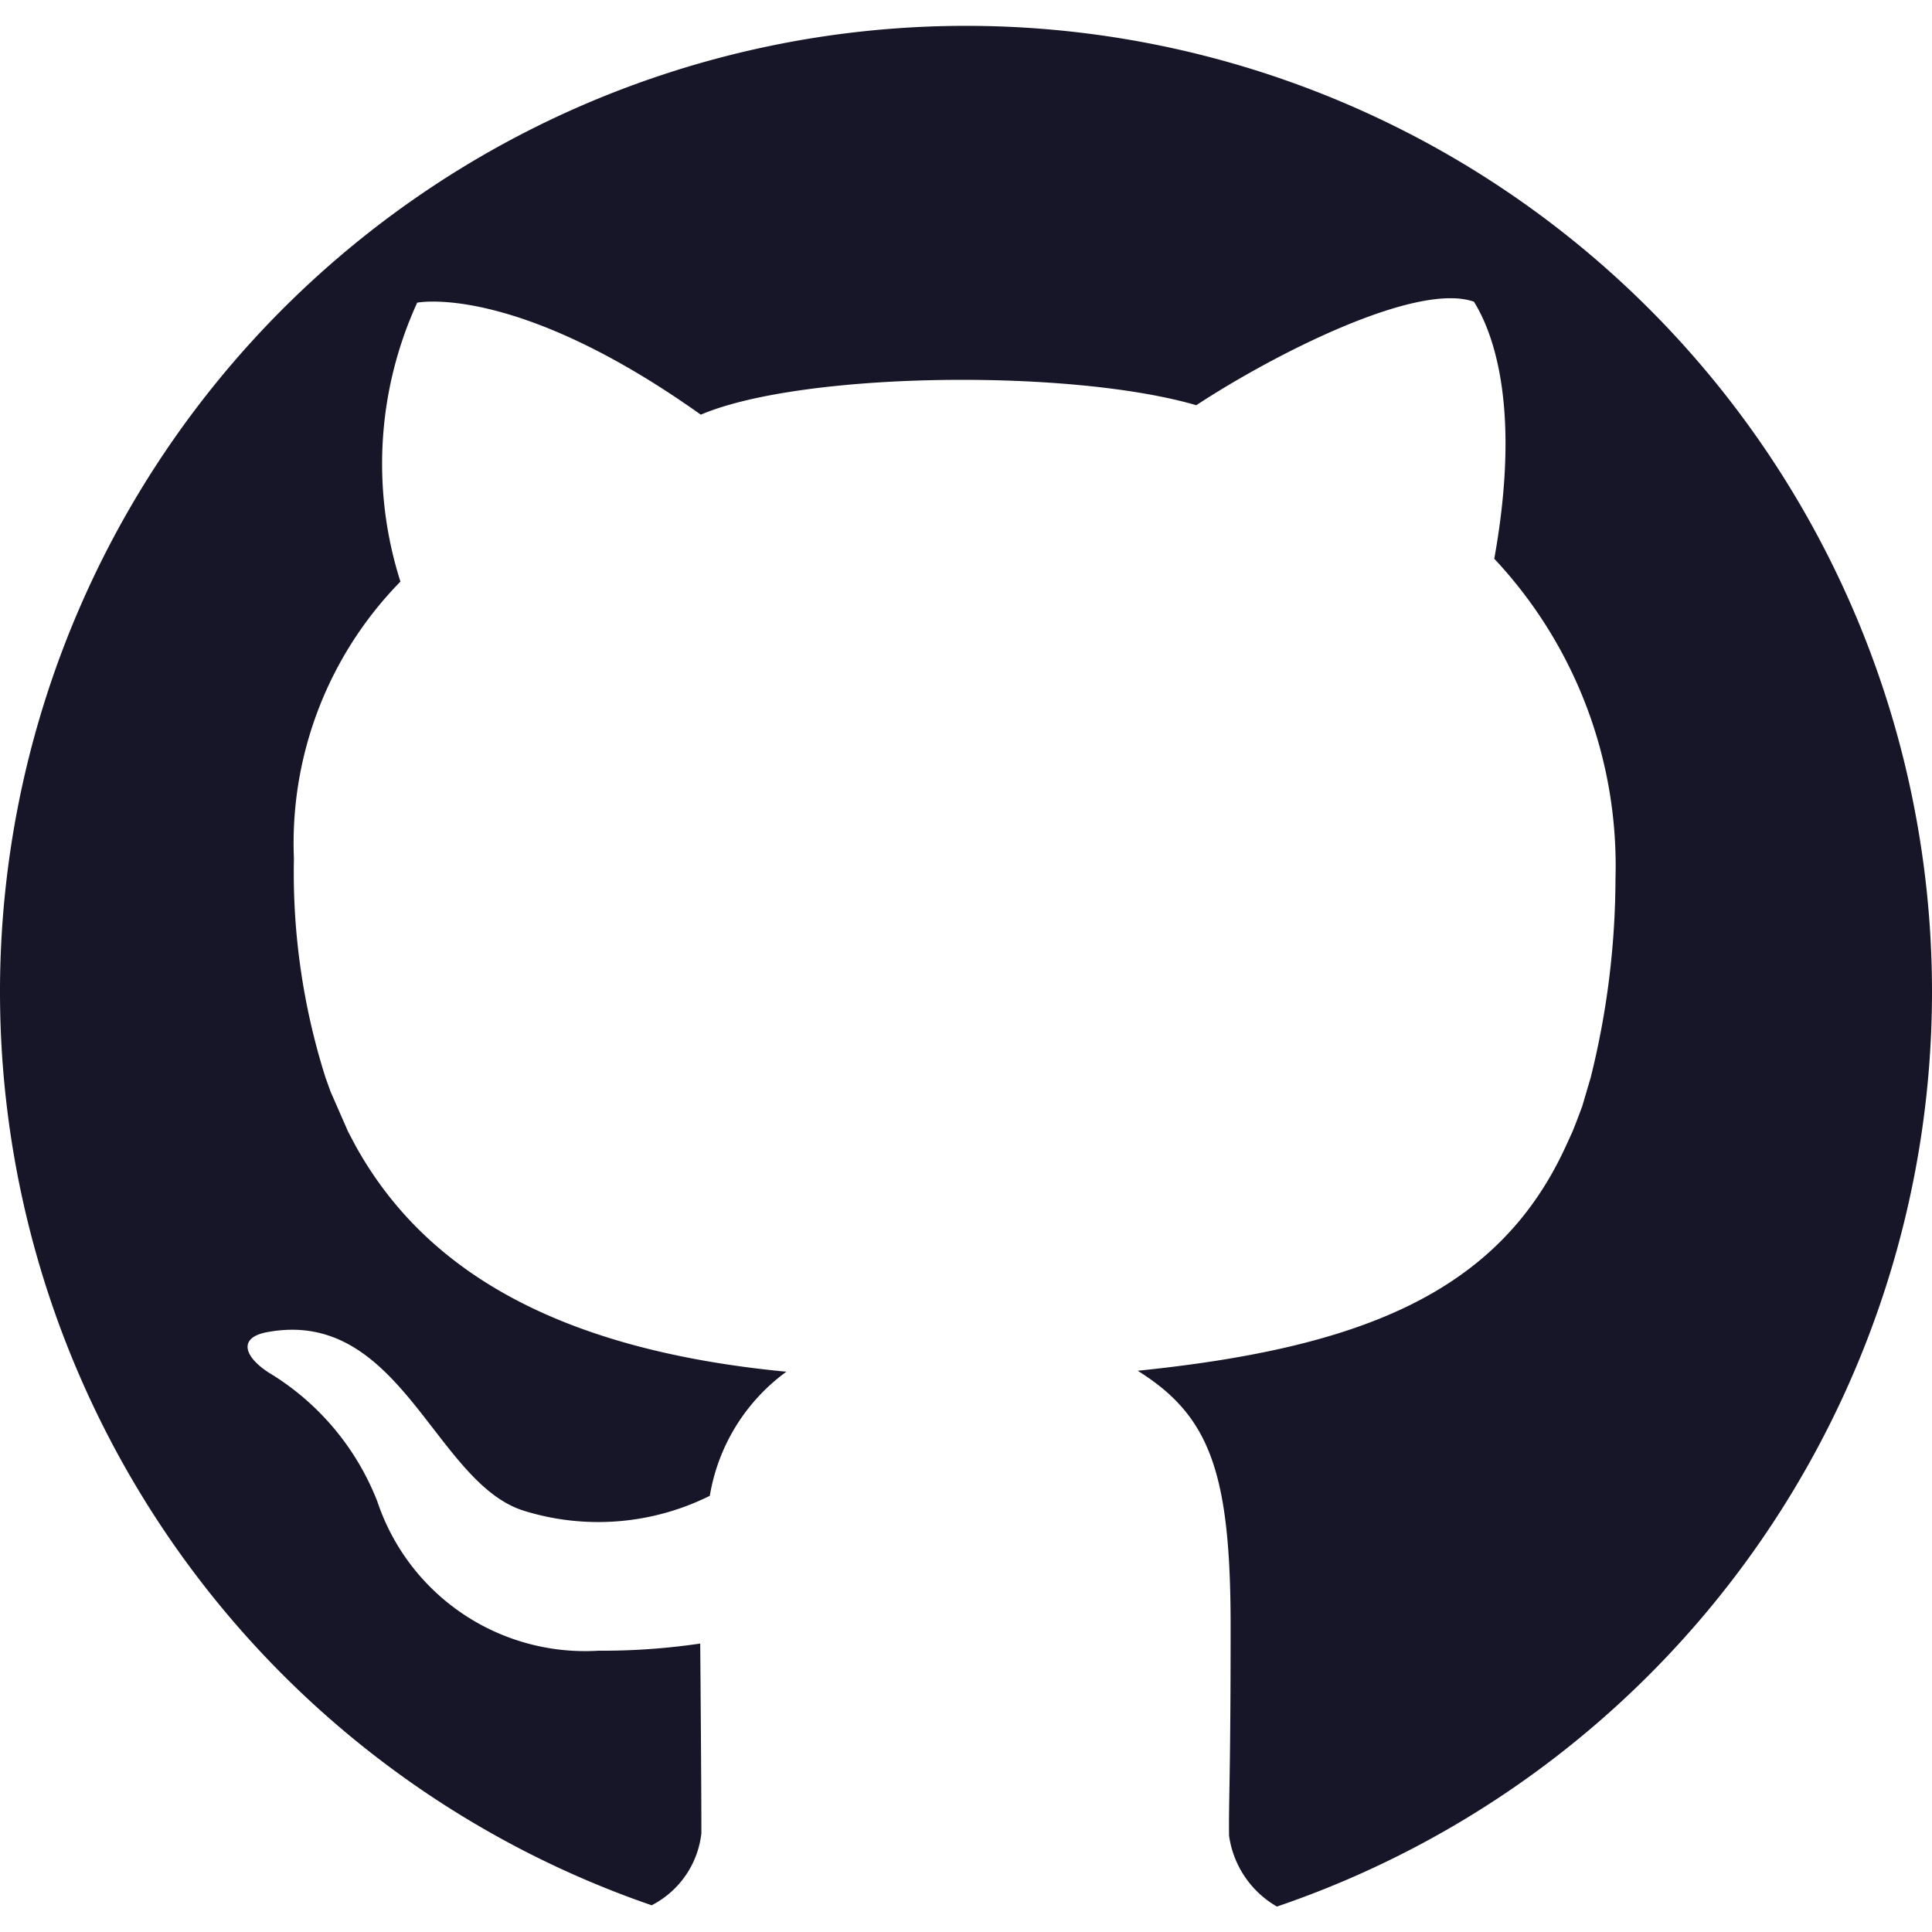 <svg id="Layer_1" data-name="Layer 1" xmlns="http://www.w3.org/2000/svg" width="30" height="30" viewBox="0 0 30 30">
  <title>icons</title>
  <path d="M30,15.4A15,15,0,1,0,10.119,29.585a1.437,1.437,0,0,0,.772-1.117c0-.825-.018-2.947-.018-2.947a10.389,10.389,0,0,1-1.58.111,3.4,3.4,0,0,1-3.434-2.318,4.059,4.059,0,0,0-1.685-2c-.388-.25-.477-.544-.028-.628,2.072-.388,2.6,2.337,3.986,2.772a3.889,3.889,0,0,0,2.89-.231A2.988,2.988,0,0,1,12.211,21.3c-3.52-.337-5.607-1.553-6.689-3.507l-.116-.219-.272-.621-.08-.222a10.52,10.52,0,0,1-.49-3.4,5.8,5.8,0,0,1,1.654-4.3A6.017,6.017,0,0,1,6.478,4.7S8,4.388,10.882,6.439c1.561-.665,5.724-.72,7.694-.147C19.783,5.5,22,4.37,22.887,4.685c.241.387.762,1.514.316,3.991a6.969,6.969,0,0,1,1.882,4.971,12.863,12.863,0,0,1-.385,3.086l-.13.441s-.075.207-.156.406l-.1.218c-1.044,2.281-3.187,3.133-6.648,3.487,1.122.7,1.443,1.584,1.443,3.968s-.032,2.7-.024,3.252a1.511,1.511,0,0,0,.743,1.1A15.006,15.006,0,0,0,30,15.4Z" fill="#171628"/>
</svg>
